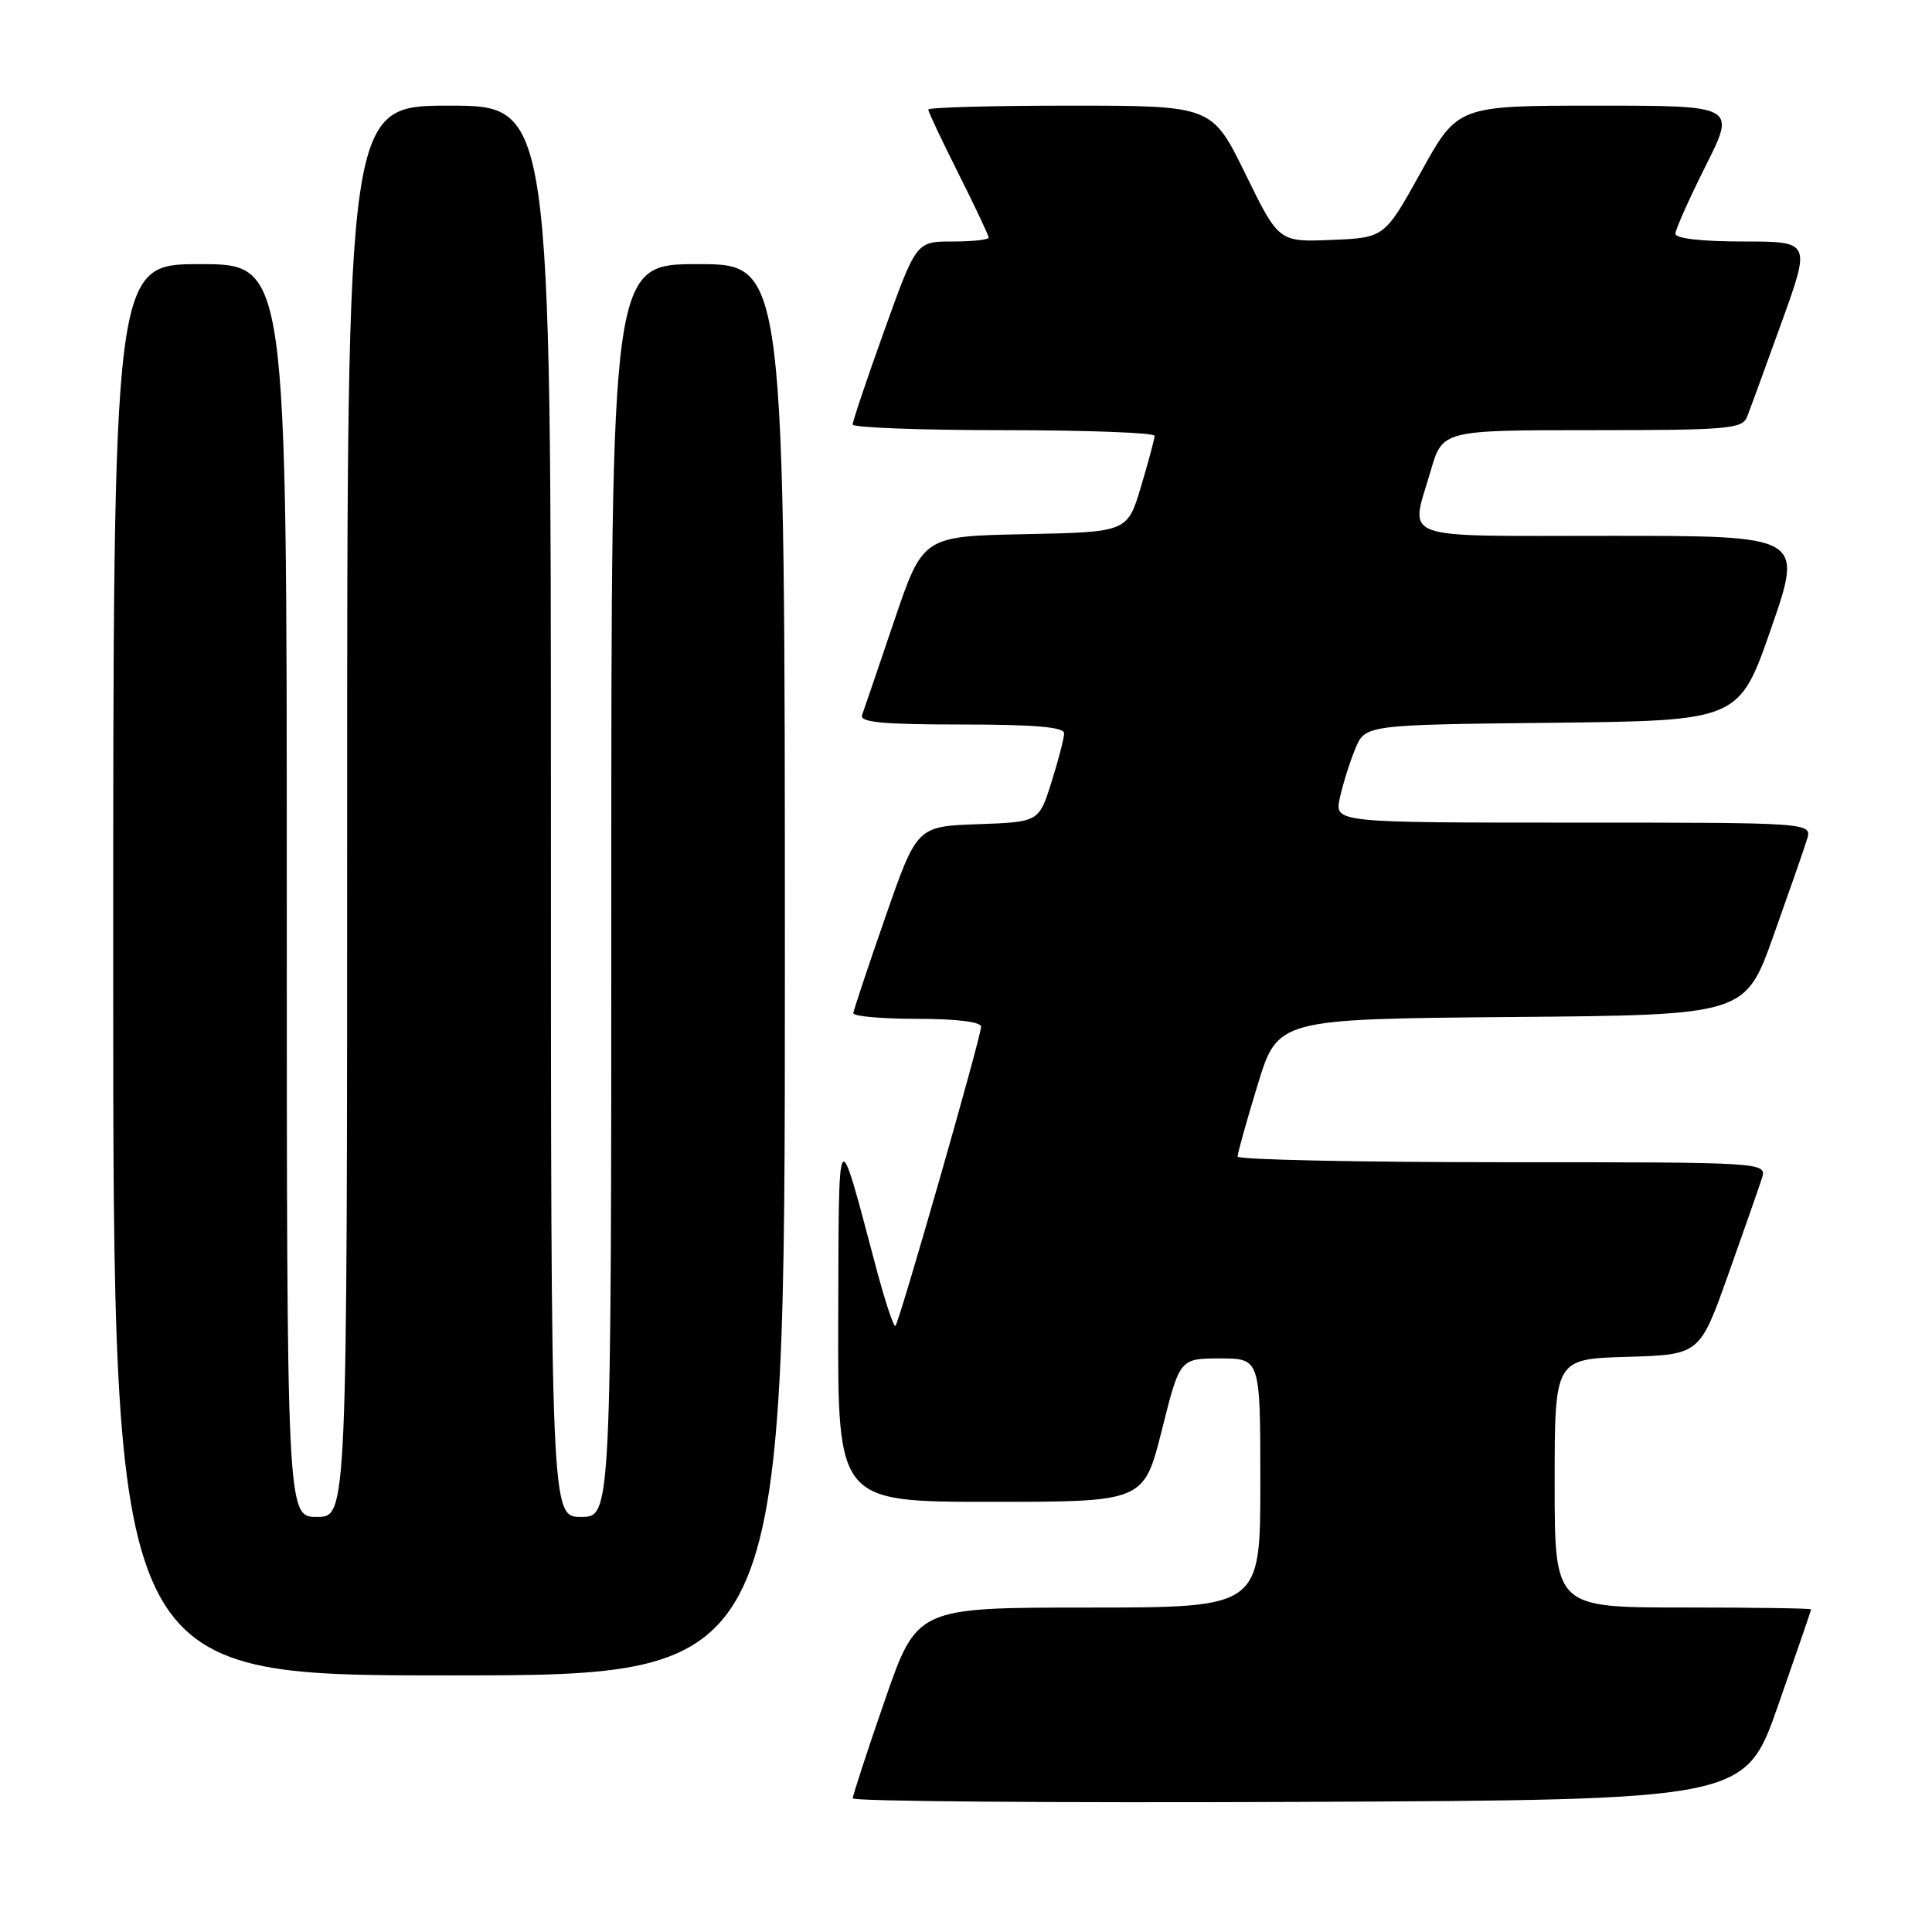 <?xml version="1.0" encoding="UTF-8" standalone="no"?>
<!DOCTYPE svg PUBLIC "-//W3C//DTD SVG 1.1//EN" "http://www.w3.org/Graphics/SVG/1.1/DTD/svg11.dtd" >
<svg xmlns="http://www.w3.org/2000/svg" xmlns:xlink="http://www.w3.org/1999/xlink" version="1.1" viewBox="0 0 256 256">
 <g >
 <path fill="currentColor"
d=" M 235.60 226.00 C 238.00 219.12 239.98 213.39 239.98 213.25 C 239.99 213.11 232.35 213.00 223.00 213.00 C 206.00 213.00 206.00 213.00 206.00 196.54 C 206.00 180.07 206.00 180.07 215.61 179.79 C 225.22 179.50 225.22 179.50 228.99 168.91 C 231.06 163.09 233.07 157.35 233.45 156.16 C 234.13 154.00 234.13 154.00 199.07 154.00 C 179.78 154.00 163.99 153.66 163.99 153.25 C 163.98 152.84 165.17 148.57 166.64 143.76 C 169.31 135.03 169.31 135.03 200.28 134.76 C 231.25 134.50 231.25 134.50 234.99 124.00 C 237.05 118.22 239.05 112.49 239.43 111.25 C 240.13 109.00 240.13 109.00 208.49 109.00 C 176.84 109.00 176.84 109.00 177.53 105.75 C 177.92 103.96 178.83 101.05 179.56 99.27 C 180.88 96.04 180.88 96.04 205.66 95.77 C 230.44 95.50 230.44 95.50 234.69 83.25 C 238.94 71.00 238.94 71.00 213.47 71.00 C 184.69 71.00 186.85 71.78 189.57 62.40 C 191.14 57.00 191.14 57.00 210.96 57.00 C 228.91 57.00 230.85 56.83 231.49 55.25 C 231.87 54.29 233.93 48.66 236.06 42.75 C 239.94 32.00 239.94 32.00 230.97 32.00 C 225.53 32.00 222.00 31.60 222.00 30.98 C 222.00 30.42 223.81 26.37 226.01 21.98 C 230.02 14.00 230.02 14.00 211.59 14.00 C 193.16 14.00 193.16 14.00 188.31 22.75 C 183.46 31.50 183.46 31.50 176.46 31.79 C 169.45 32.08 169.45 32.08 165.02 23.04 C 160.59 14.00 160.59 14.00 141.79 14.00 C 131.46 14.00 123.00 14.23 123.00 14.52 C 123.00 14.81 124.80 18.62 127.00 23.00 C 129.20 27.38 131.00 31.19 131.00 31.48 C 131.00 31.77 128.84 32.00 126.20 32.00 C 121.41 32.00 121.41 32.00 117.19 43.75 C 114.87 50.21 112.98 55.84 112.98 56.25 C 112.99 56.66 122.00 57.00 133.00 57.00 C 144.00 57.00 152.99 57.34 152.99 57.75 C 152.98 58.16 152.17 61.20 151.18 64.50 C 149.38 70.50 149.38 70.50 135.84 70.78 C 122.29 71.05 122.29 71.05 118.48 82.28 C 116.39 88.45 114.48 94.06 114.23 94.75 C 113.89 95.71 116.94 96.00 127.39 96.00 C 137.06 96.00 141.00 96.34 141.00 97.16 C 141.00 97.80 140.25 100.71 139.33 103.62 C 137.66 108.92 137.66 108.92 129.58 109.21 C 121.50 109.50 121.50 109.50 117.32 121.50 C 115.02 128.10 113.11 133.84 113.07 134.25 C 113.03 134.66 116.83 135.00 121.50 135.00 C 126.72 135.00 130.00 135.40 130.00 136.04 C 130.00 137.38 119.18 175.15 118.65 175.69 C 118.42 175.91 117.25 172.36 116.04 167.79 C 110.90 148.43 111.15 148.09 111.07 174.75 C 111.00 199.00 111.00 199.00 131.28 199.00 C 151.56 199.00 151.56 199.00 153.95 189.50 C 156.33 180.00 156.33 180.00 161.67 180.00 C 167.00 180.00 167.00 180.00 167.00 196.50 C 167.00 213.00 167.00 213.00 144.25 213.01 C 121.50 213.01 121.50 213.01 117.25 225.28 C 114.91 232.03 113.00 237.88 113.00 238.29 C 113.00 238.69 139.60 238.90 172.11 238.76 C 231.23 238.50 231.23 238.50 235.60 226.00 Z  M 104.00 128.50 C 104.00 35.00 104.00 35.00 92.50 35.00 C 81.00 35.00 81.00 35.00 81.00 118.00 C 81.00 201.00 81.00 201.00 77.00 201.00 C 73.00 201.00 73.00 201.00 73.00 107.50 C 73.00 14.00 73.00 14.00 59.50 14.00 C 46.00 14.00 46.00 14.00 46.00 107.50 C 46.00 201.00 46.00 201.00 42.00 201.00 C 38.00 201.00 38.00 201.00 38.00 118.00 C 38.00 35.00 38.00 35.00 26.50 35.00 C 15.00 35.00 15.00 35.00 15.00 128.50 C 15.00 222.00 15.00 222.00 59.50 222.00 C 104.00 222.00 104.00 222.00 104.00 128.50 Z "/>
</g>
</svg>